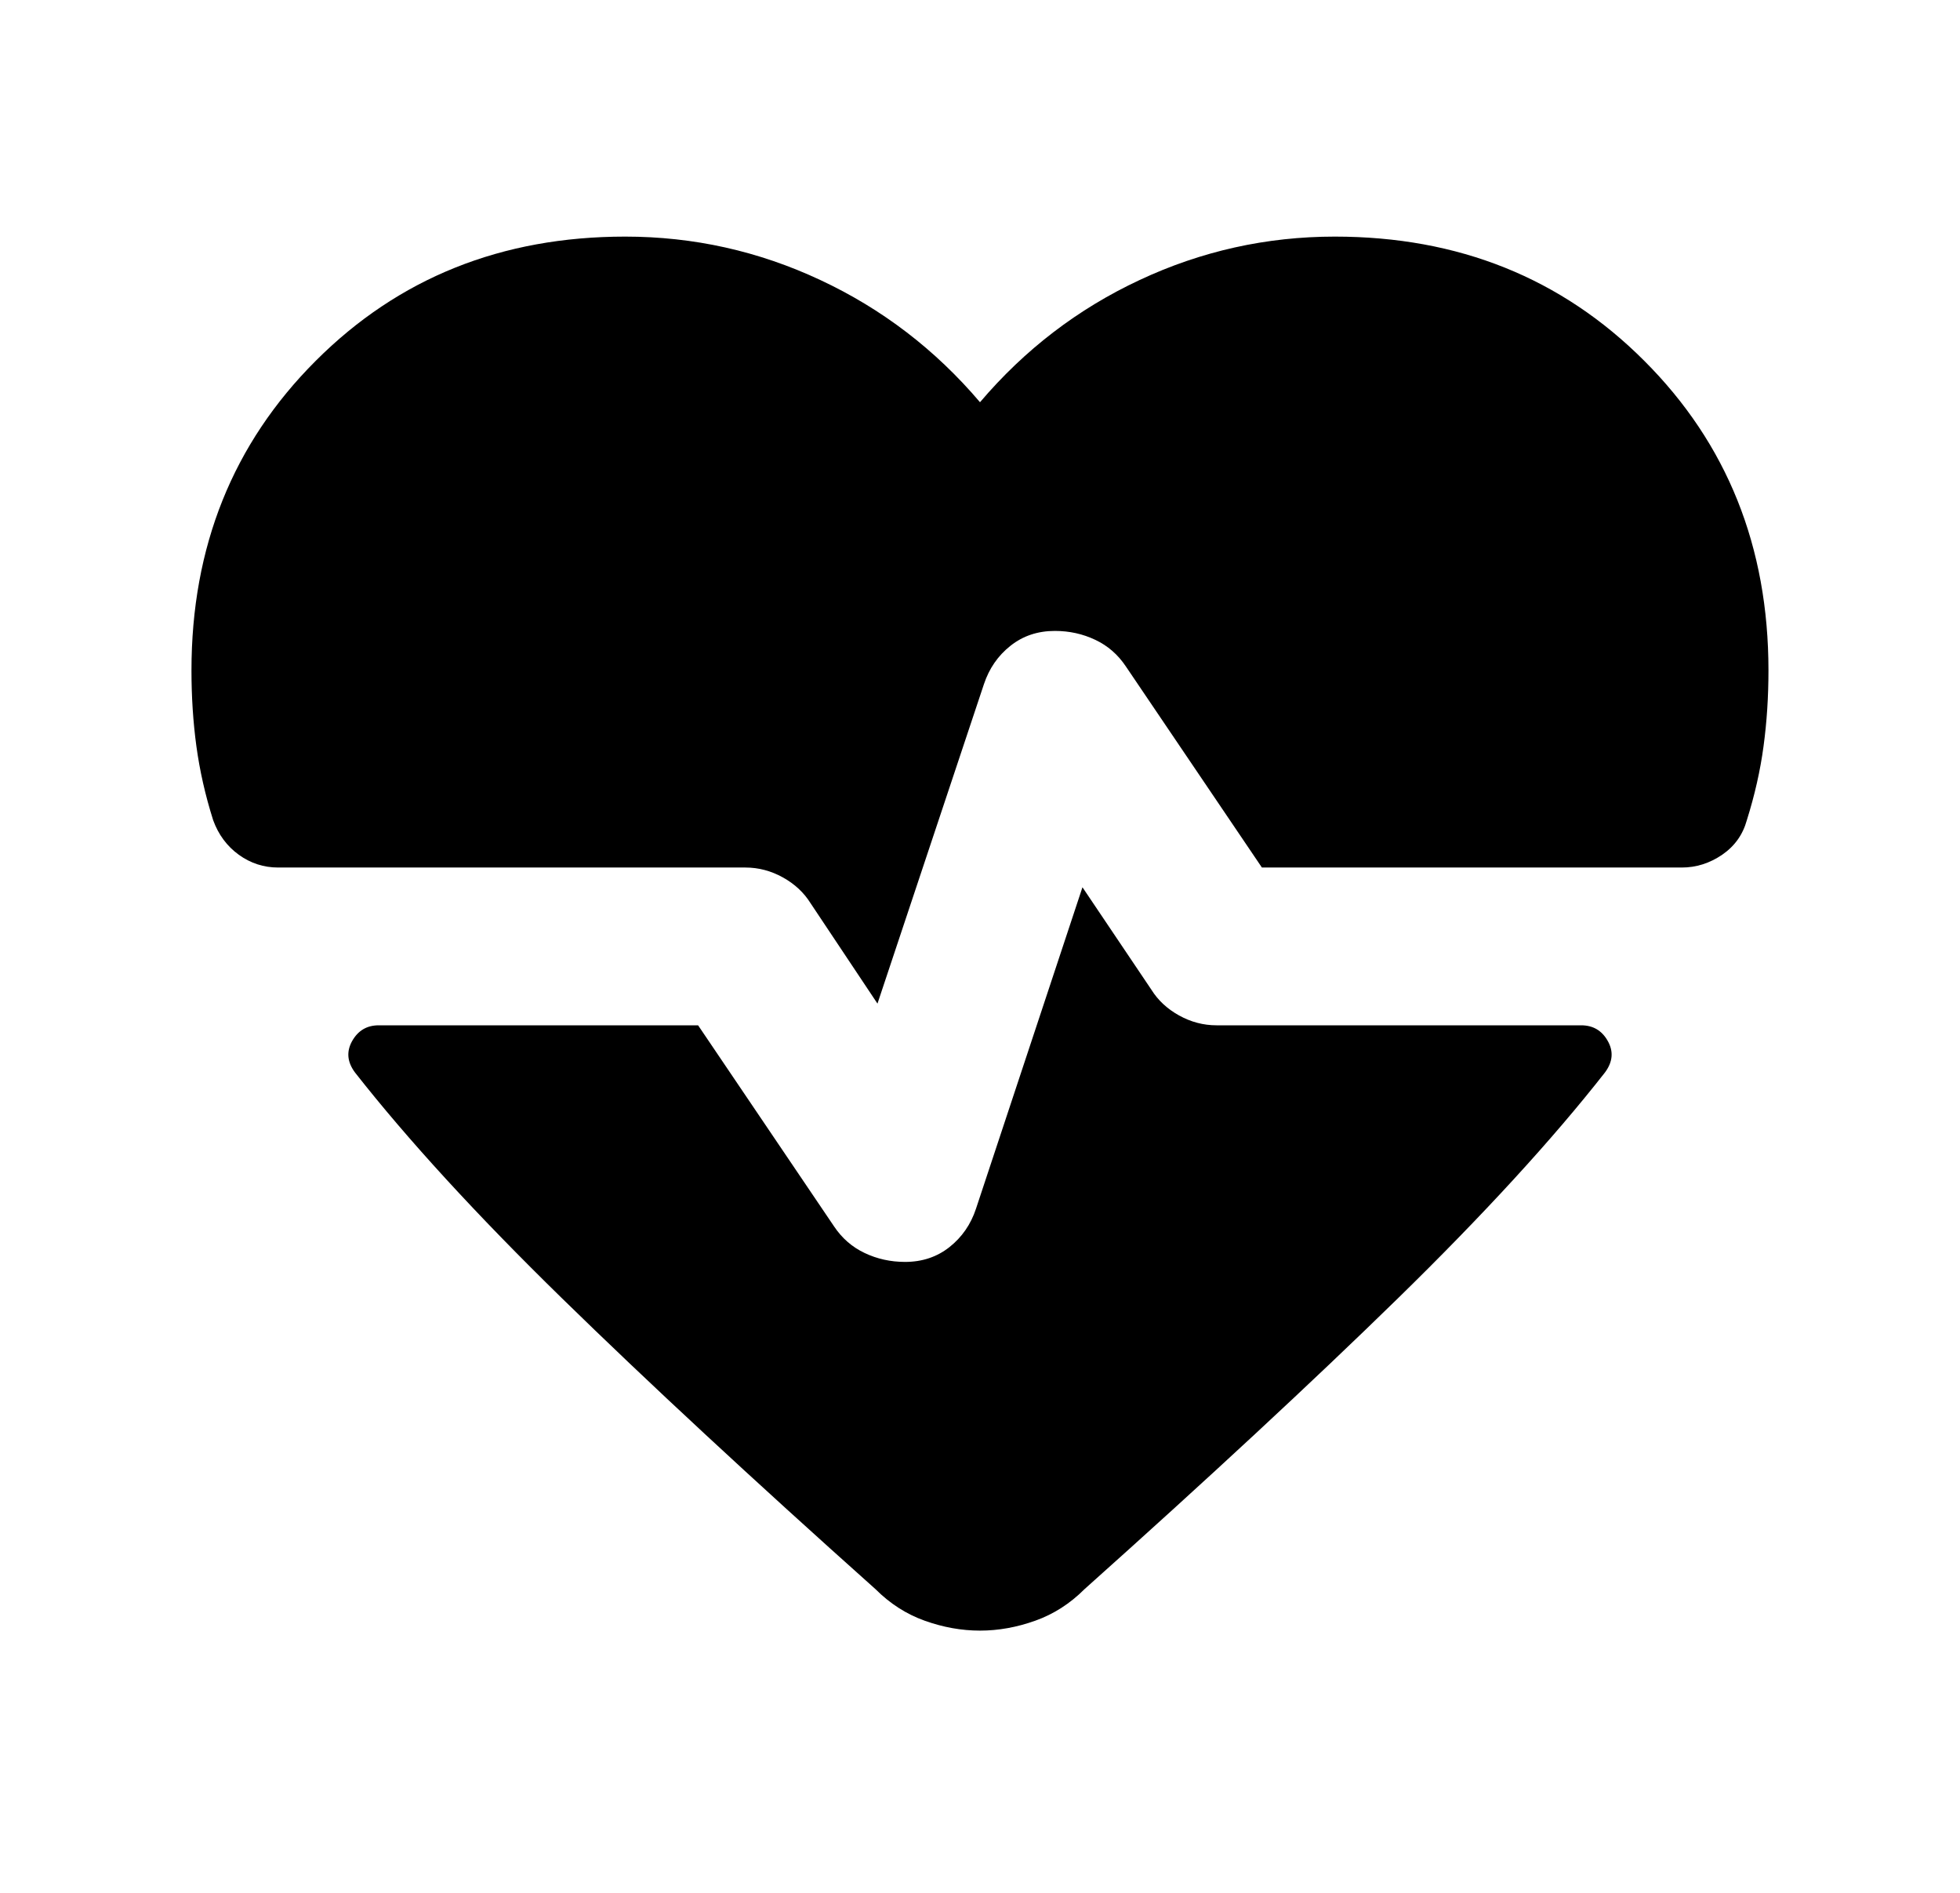 <svg width="29" height="28" viewBox="0 0 29 28" fill="none" xmlns="http://www.w3.org/2000/svg">
<mask id="mask0_1474_6598" style="mask-type:alpha" maskUnits="userSpaceOnUse" x="0" y="0" width="29" height="28">
<rect x="0.5" width="28" height="28" fill="#D9D9D9"/>
</mask>
<g mask="url(#mask0_1474_6598)">
<path d="M12.983 14.846L11.991 13.358C11.894 13.203 11.758 13.076 11.583 12.979C11.408 12.882 11.223 12.833 11.029 12.833H4.116C3.902 12.833 3.708 12.77 3.533 12.644C3.358 12.517 3.232 12.347 3.154 12.133C3.037 11.764 2.955 11.399 2.906 11.04C2.857 10.68 2.833 10.306 2.833 9.917C2.833 8.089 3.446 6.562 4.671 5.338C5.896 4.112 7.422 3.5 9.25 3.5C10.261 3.5 11.223 3.714 12.137 4.142C13.051 4.569 13.839 5.172 14.5 5.95C15.161 5.172 15.948 4.569 16.862 4.142C17.776 3.714 18.739 3.5 19.75 3.5C21.578 3.5 23.104 4.112 24.329 5.338C25.554 6.562 26.166 8.089 26.166 9.917C26.166 10.306 26.142 10.68 26.093 11.04C26.045 11.399 25.962 11.764 25.846 12.133C25.787 12.347 25.666 12.517 25.481 12.644C25.296 12.77 25.097 12.833 24.883 12.833H18.671L16.658 9.858C16.541 9.683 16.391 9.552 16.206 9.465C16.021 9.377 15.822 9.333 15.608 9.333C15.355 9.333 15.136 9.406 14.952 9.552C14.767 9.698 14.636 9.887 14.558 10.121L12.983 14.846ZM14.5 24.121C14.227 24.121 13.955 24.072 13.683 23.975C13.411 23.878 13.168 23.722 12.954 23.508C11.126 21.875 9.58 20.441 8.316 19.206C7.052 17.971 6.032 16.858 5.254 15.867C5.137 15.711 5.123 15.556 5.21 15.4C5.298 15.244 5.429 15.167 5.604 15.167H10.329L12.341 18.142C12.458 18.317 12.609 18.448 12.793 18.535C12.978 18.623 13.178 18.667 13.391 18.667C13.644 18.667 13.863 18.594 14.048 18.448C14.232 18.302 14.364 18.113 14.441 17.879L16.016 13.125L17.037 14.642C17.134 14.797 17.27 14.924 17.445 15.021C17.62 15.118 17.805 15.167 18 15.167H23.395C23.57 15.167 23.702 15.244 23.789 15.4C23.877 15.556 23.862 15.711 23.745 15.867C22.968 16.858 21.947 17.971 20.683 19.206C19.419 20.441 17.873 21.875 16.046 23.508C15.832 23.722 15.589 23.878 15.316 23.975C15.044 24.072 14.772 24.121 14.5 24.121Z" fill="black"/>
</g>
</svg>
